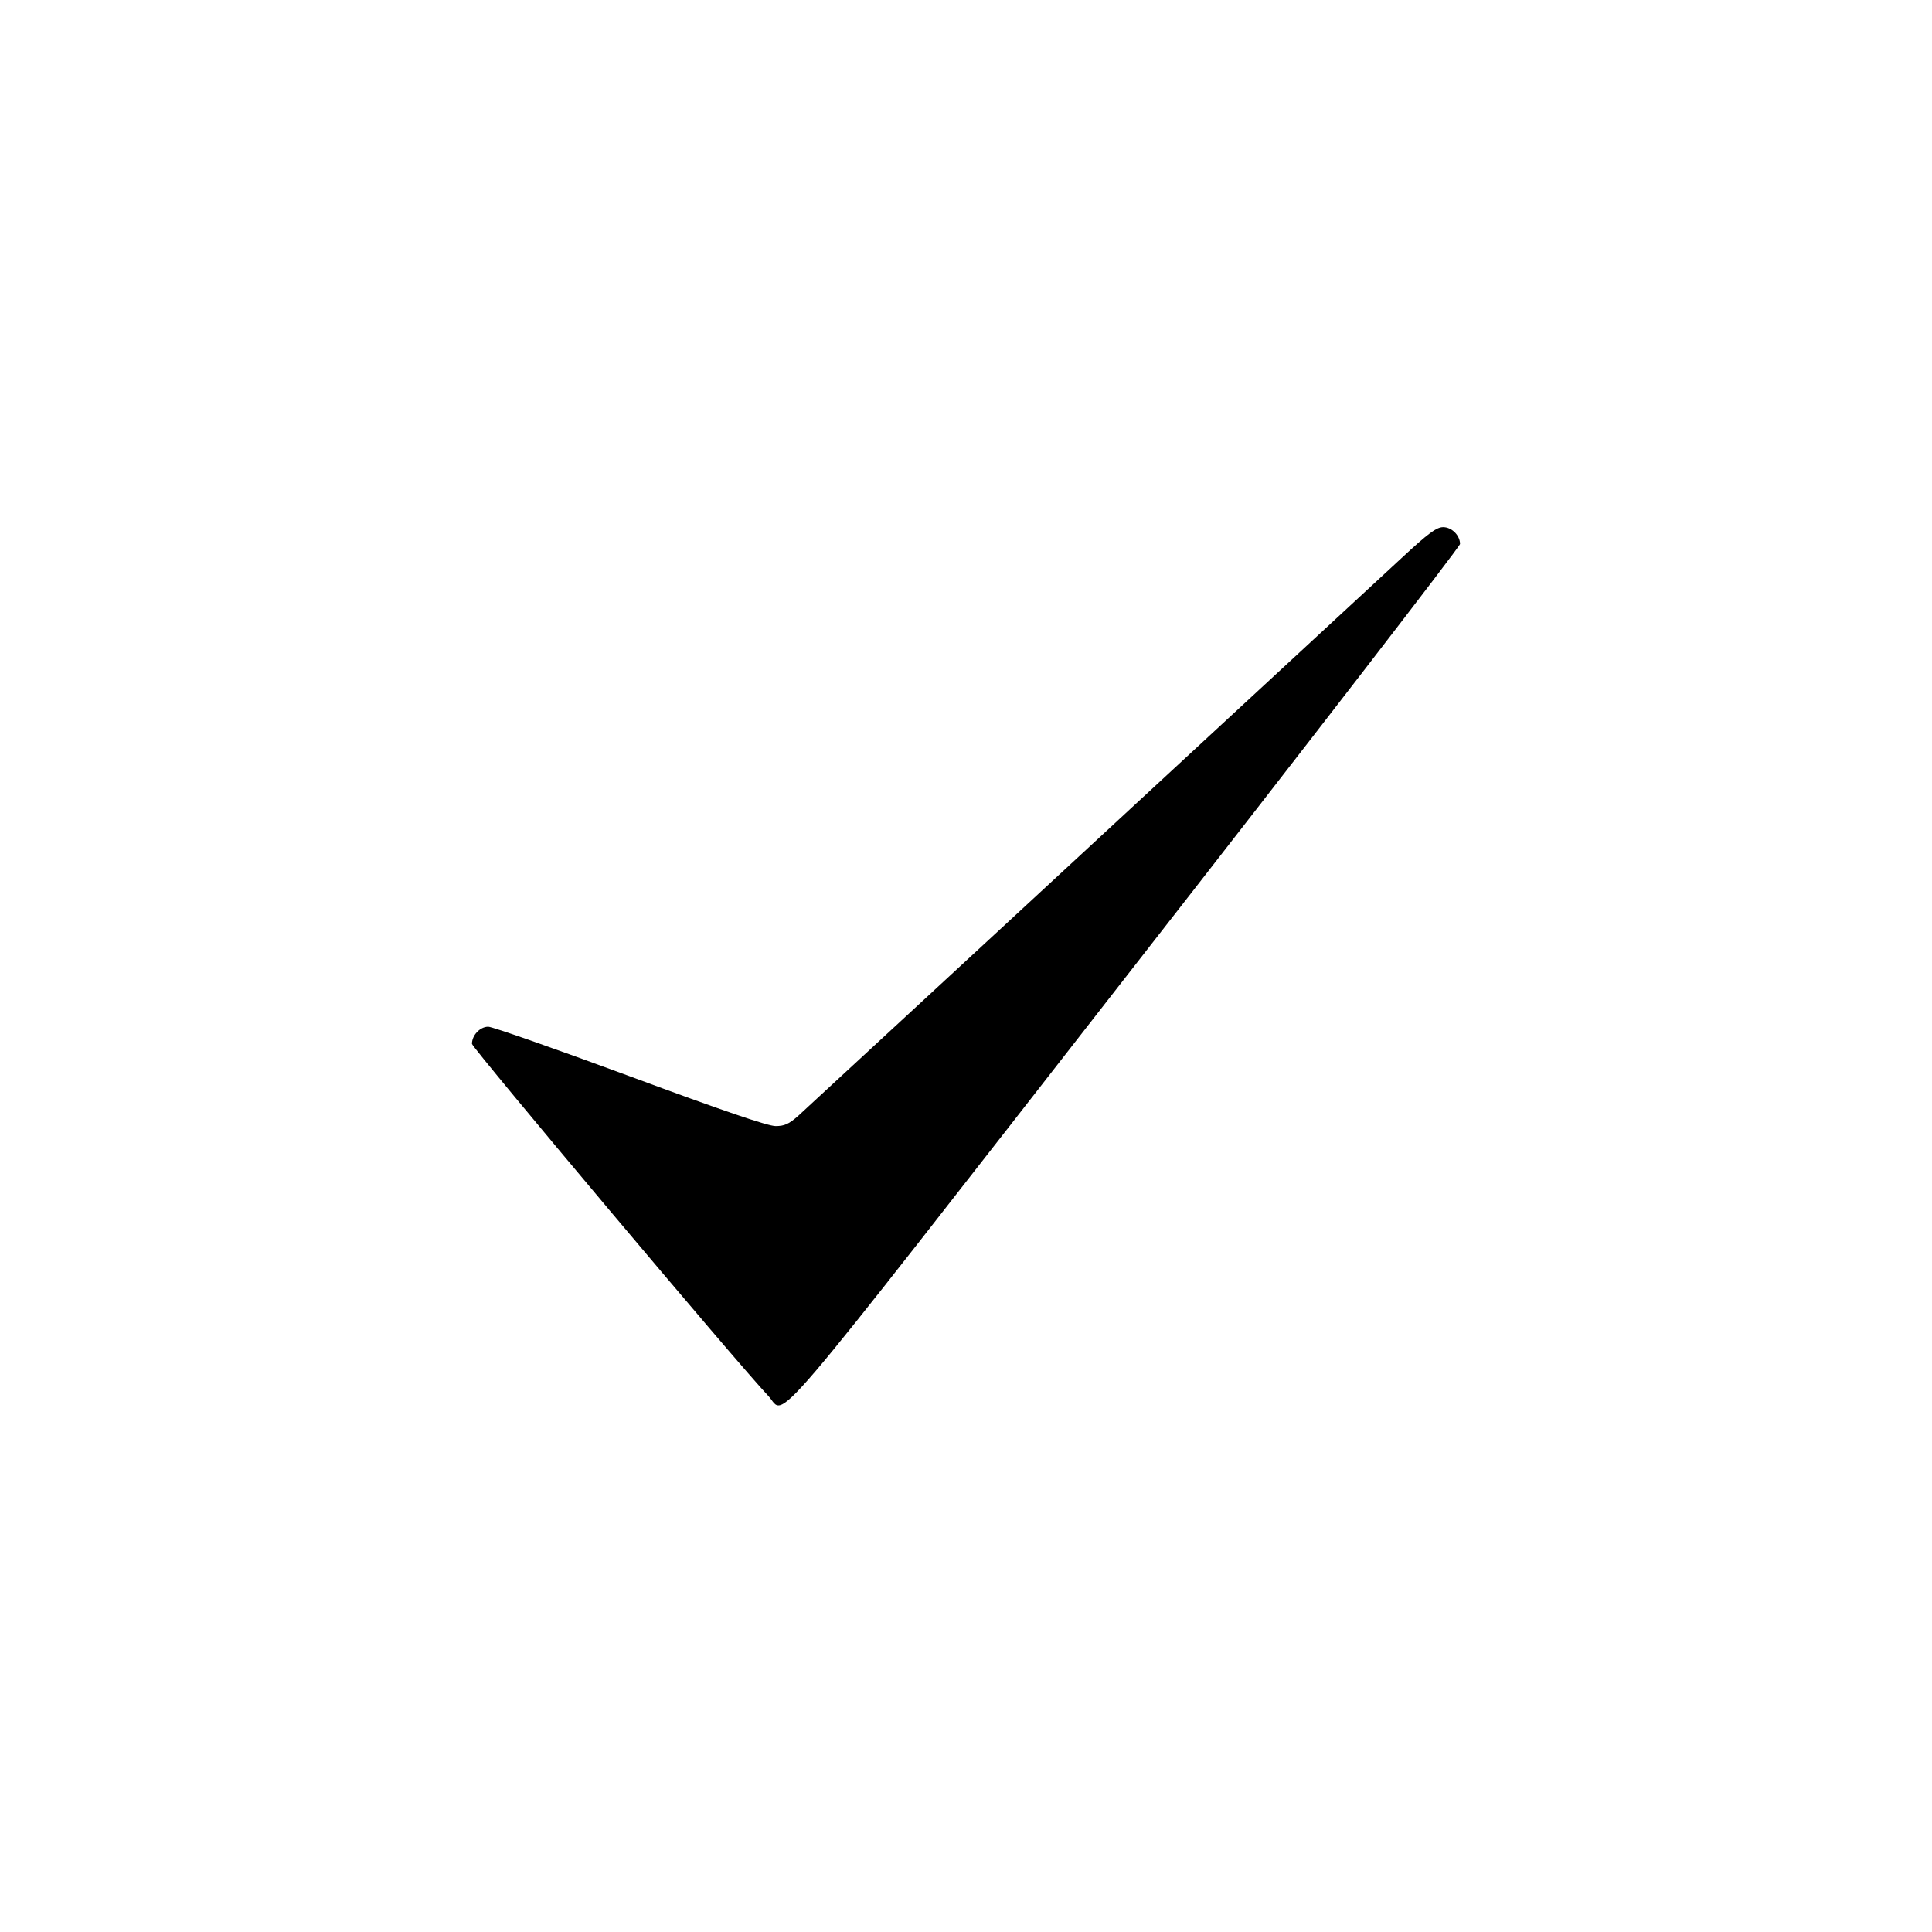 <svg xmlns="http://www.w3.org/2000/svg" width="700" height="700" viewBox="0 0 7000 7000">
  <path id="p1F6dw7r9r" d="M2784 5058 c-106 -111 -1074 -1262 -1074 -1276 0 -31 29 -62 59 -62 15 0 246 81 514 180 332 123 499 180 527 180 32 0 48 -7 82 -37 33 -30 1327 -1226 2185 -2020 99 -92 128 -113 152 -113 31 0 61 30 61 61 0 9 -543 713 -1208 1565 -1339 1717 -1232 1592 -1298 1522z"></path>
</svg>